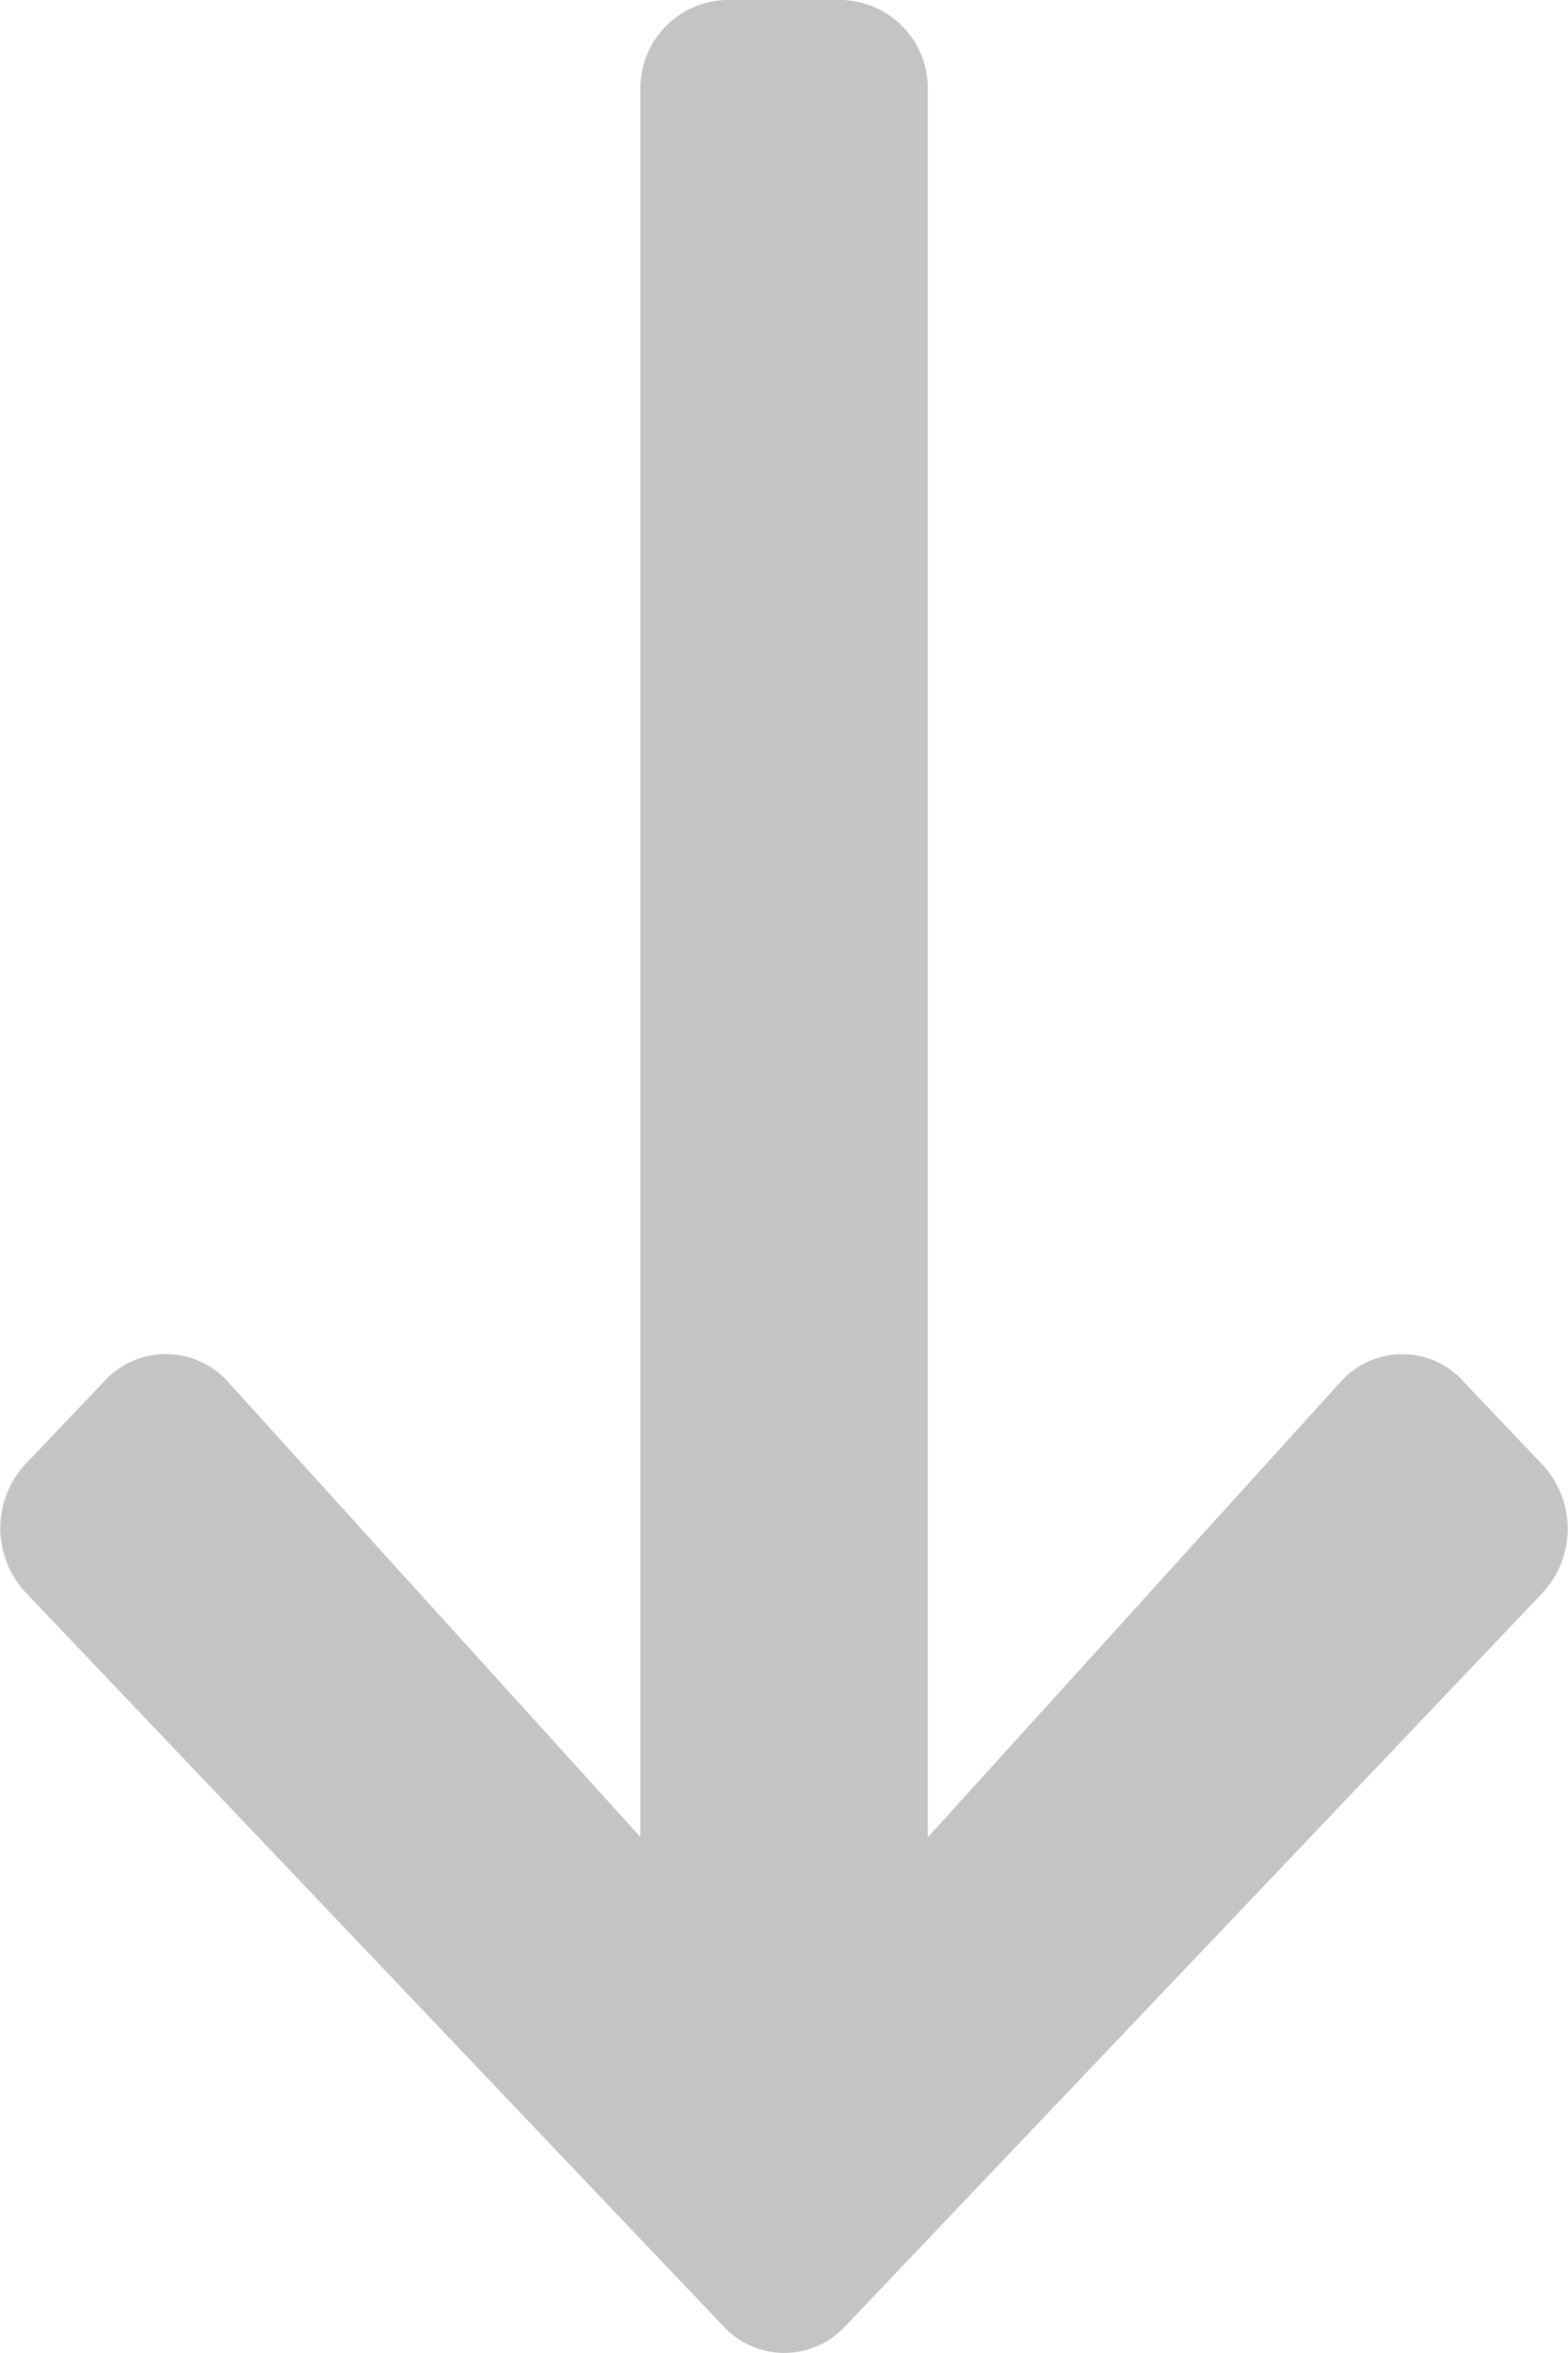 <svg xmlns="http://www.w3.org/2000/svg" width="10" height="15" viewBox="0 0 10 15">
  <path id="arrow-down" d="M9.727,7.054l.508.534a.6.6,0,0,1,0,.816L5.787,13.08a.529.529,0,0,1-.776,0L.559,8.4a.6.6,0,0,1,0-.816l.508-.534a.532.532,0,0,1,.785.01l2.629,2.9V-1.173a.563.563,0,0,1,.55-.577h.733a.563.563,0,0,1,.55.577V9.963l2.629-2.9a.528.528,0,0,1,.785-.01Z" transform="translate(-0.397 1.75)" fill="#c4c4c4"/>
</svg>
